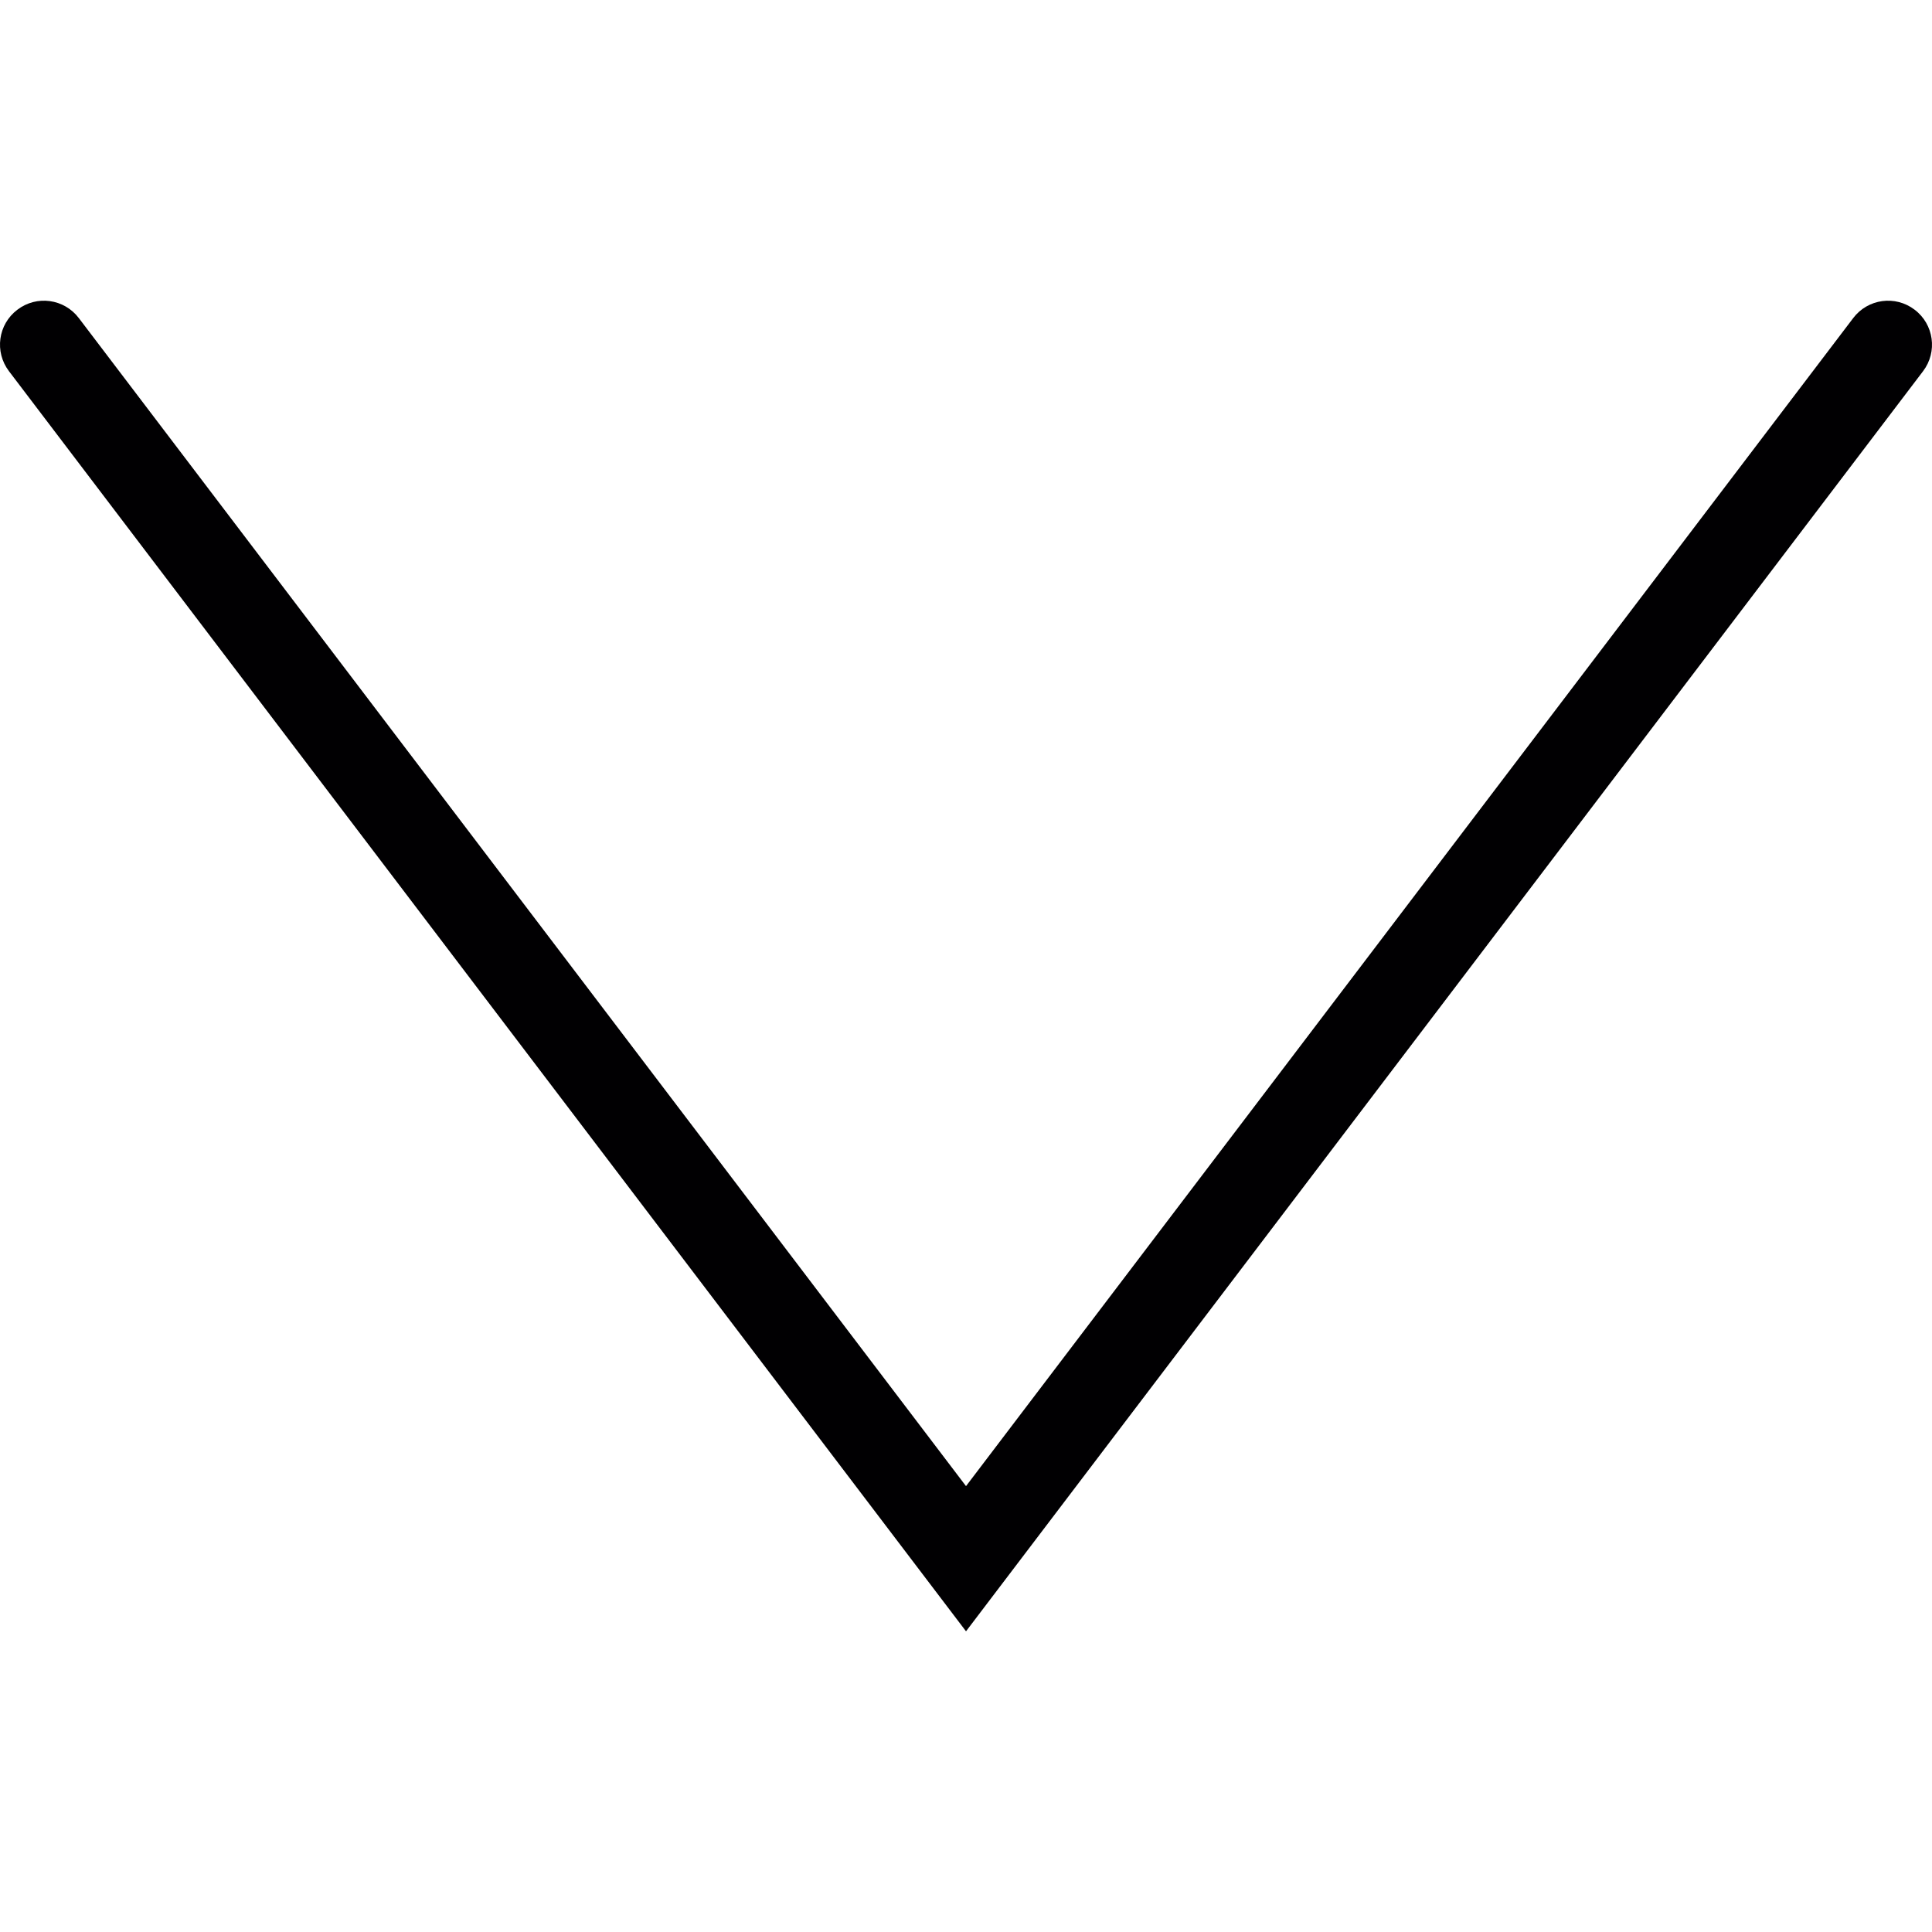 <?xml version="1.0" encoding="iso-8859-1"?>
<!-- Generator: Adobe Illustrator 18.1.1, SVG Export Plug-In . SVG Version: 6.00 Build 0)  -->
<svg version="1.1" id="Capa_1" xmlns="http://www.w3.org/2000/svg" xmlns:xlink="http://www.w3.org/1999/xlink" x="0px" y="0px"
	 viewBox="0 0 131.27 131.27" style="enable-background:new 0 0 131.27 131.27;" xml:space="preserve">
<g>
	<g>
		<path style="fill:#010002;" d="M65.636,110.839L0.609,25.22c-0.996-1.313-0.746-3.18,0.573-4.177
			c1.313-1.002,3.18-0.746,4.177,0.573l60.277,79.359l60.277-79.359c0.996-1.319,2.864-1.575,4.177-0.573
			c1.313,0.996,1.569,2.864,0.573,4.177L65.636,110.839z"/>
	</g>
</g>
<g>
</g>
<g>
</g>
<g>
</g>
<g>
</g>
<g>
</g>
<g>
</g>
<g>
</g>
<g>
</g>
<g>
</g>
<g>
</g>
<g>
</g>
<g>
</g>
<g>
</g>
<g>
</g>
<g>
</g>
</svg>
